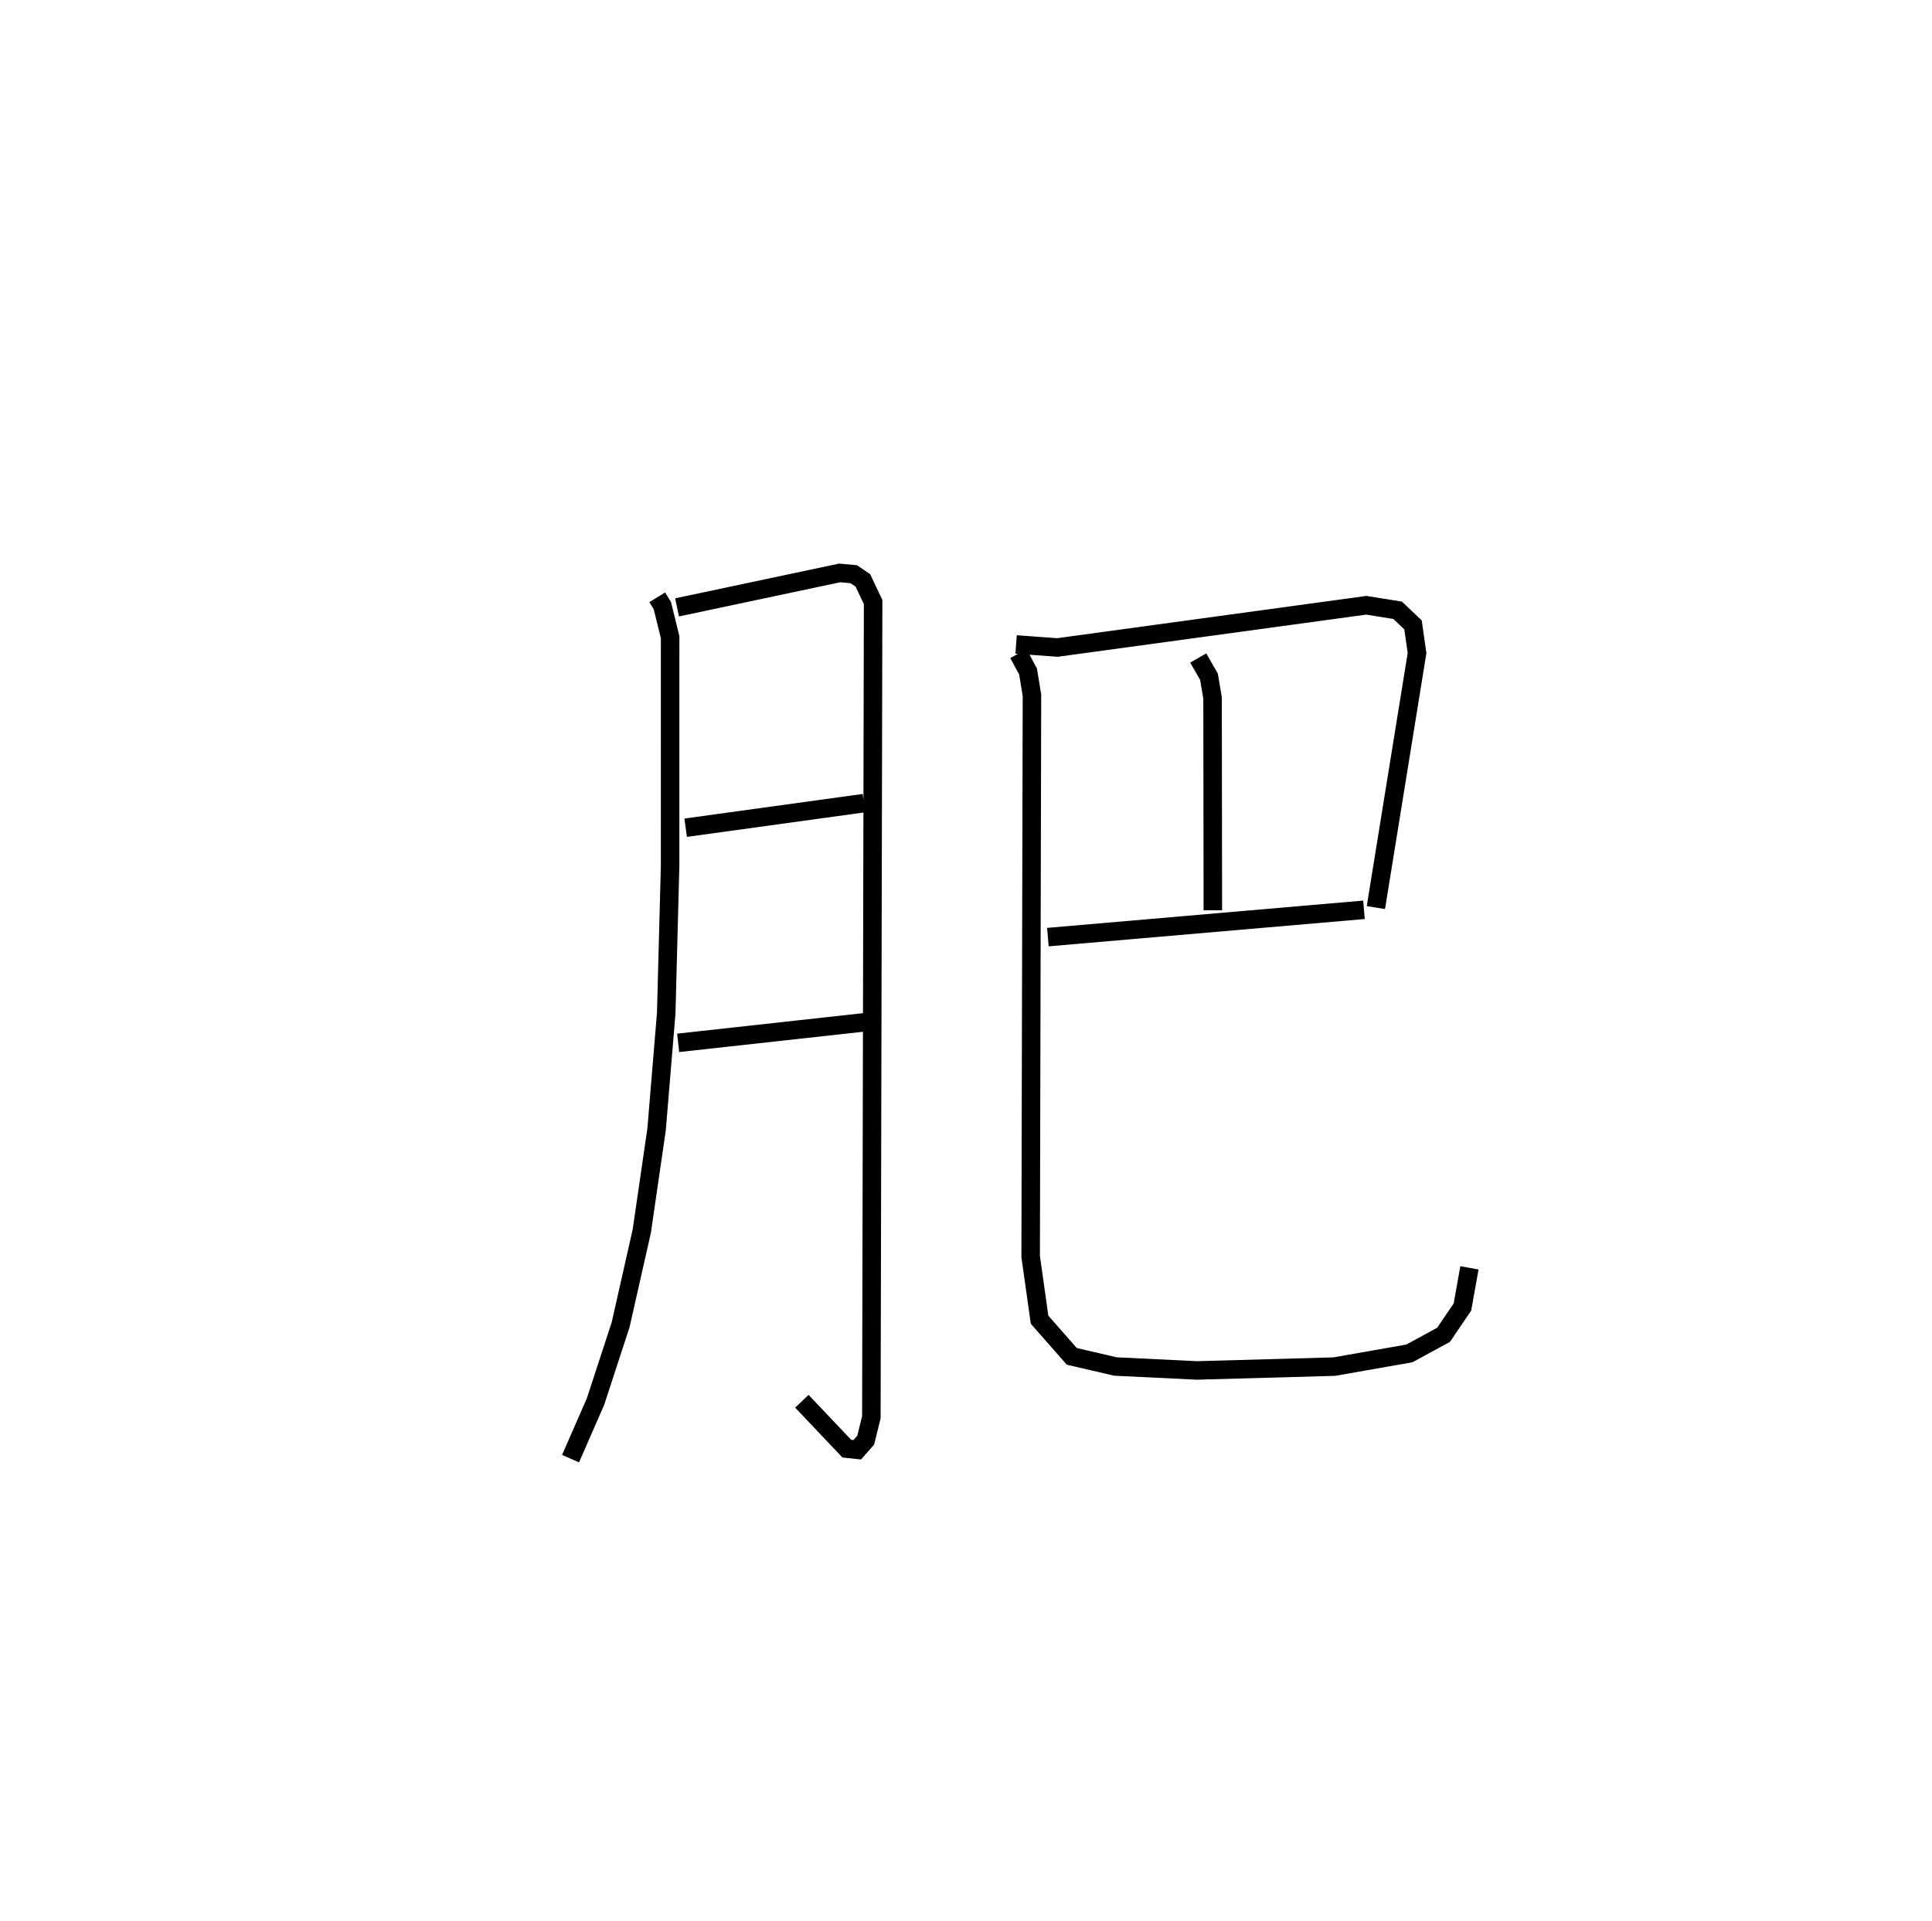 <?xml version="1.0" encoding="utf-8" ?>
<svg baseProfile="full" height="103.841" version="1.1" width="104.415" xmlns="http://www.w3.org/2000/svg" xmlns:ev="http://www.w3.org/2001/xml-events" xmlns:xlink="http://www.w3.org/1999/xlink"><defs /><rect fill="white" height="103.841" width="104.415" x="0" y="0" /><path d="M25,25 m0.0,0.0 m10.521,7.285 l0.276,0.45 0.42,1.707 l-0.001,12.345 -0.21,7.98 l-0.522,6.286 -0.799,5.49 l-1.144,5.061 -1.357,4.153 l-1.349,3.083 m5.757,-46.011 l8.793,-1.863 0.756,0.07 l0.49,0.331 0.557,1.174 l-0.095,44.059 -0.307,1.244 l-0.457,0.516 -0.563,-0.06 l-2.429,-2.562 m-6.28,-31 l9.634,-1.329 m-10.039,12.957 l10.131,-1.118 m8.132,-20.415 l2.233,0.164 16.693,-2.282 l1.695,0.271 0.831,0.79 l0.217,1.523 -2.224,13.755 m-9.601,-13.489 l0.58,1.011 0.194,1.147 l0.015,11.478 m-8.915,1.45 l17.083,-1.476 m-18.676,-13.846 l0.522,0.966 0.21,1.287 l-0.07,30.332 0.481,3.415 l1.741,1.982 2.358,0.548 l4.403,0.213 7.425,-0.207 l4.059,-0.713 1.849,-1.006 l1.019,-1.502 0.379,-2.117 " fill="none" stroke="black" stroke-width="1" /></svg>